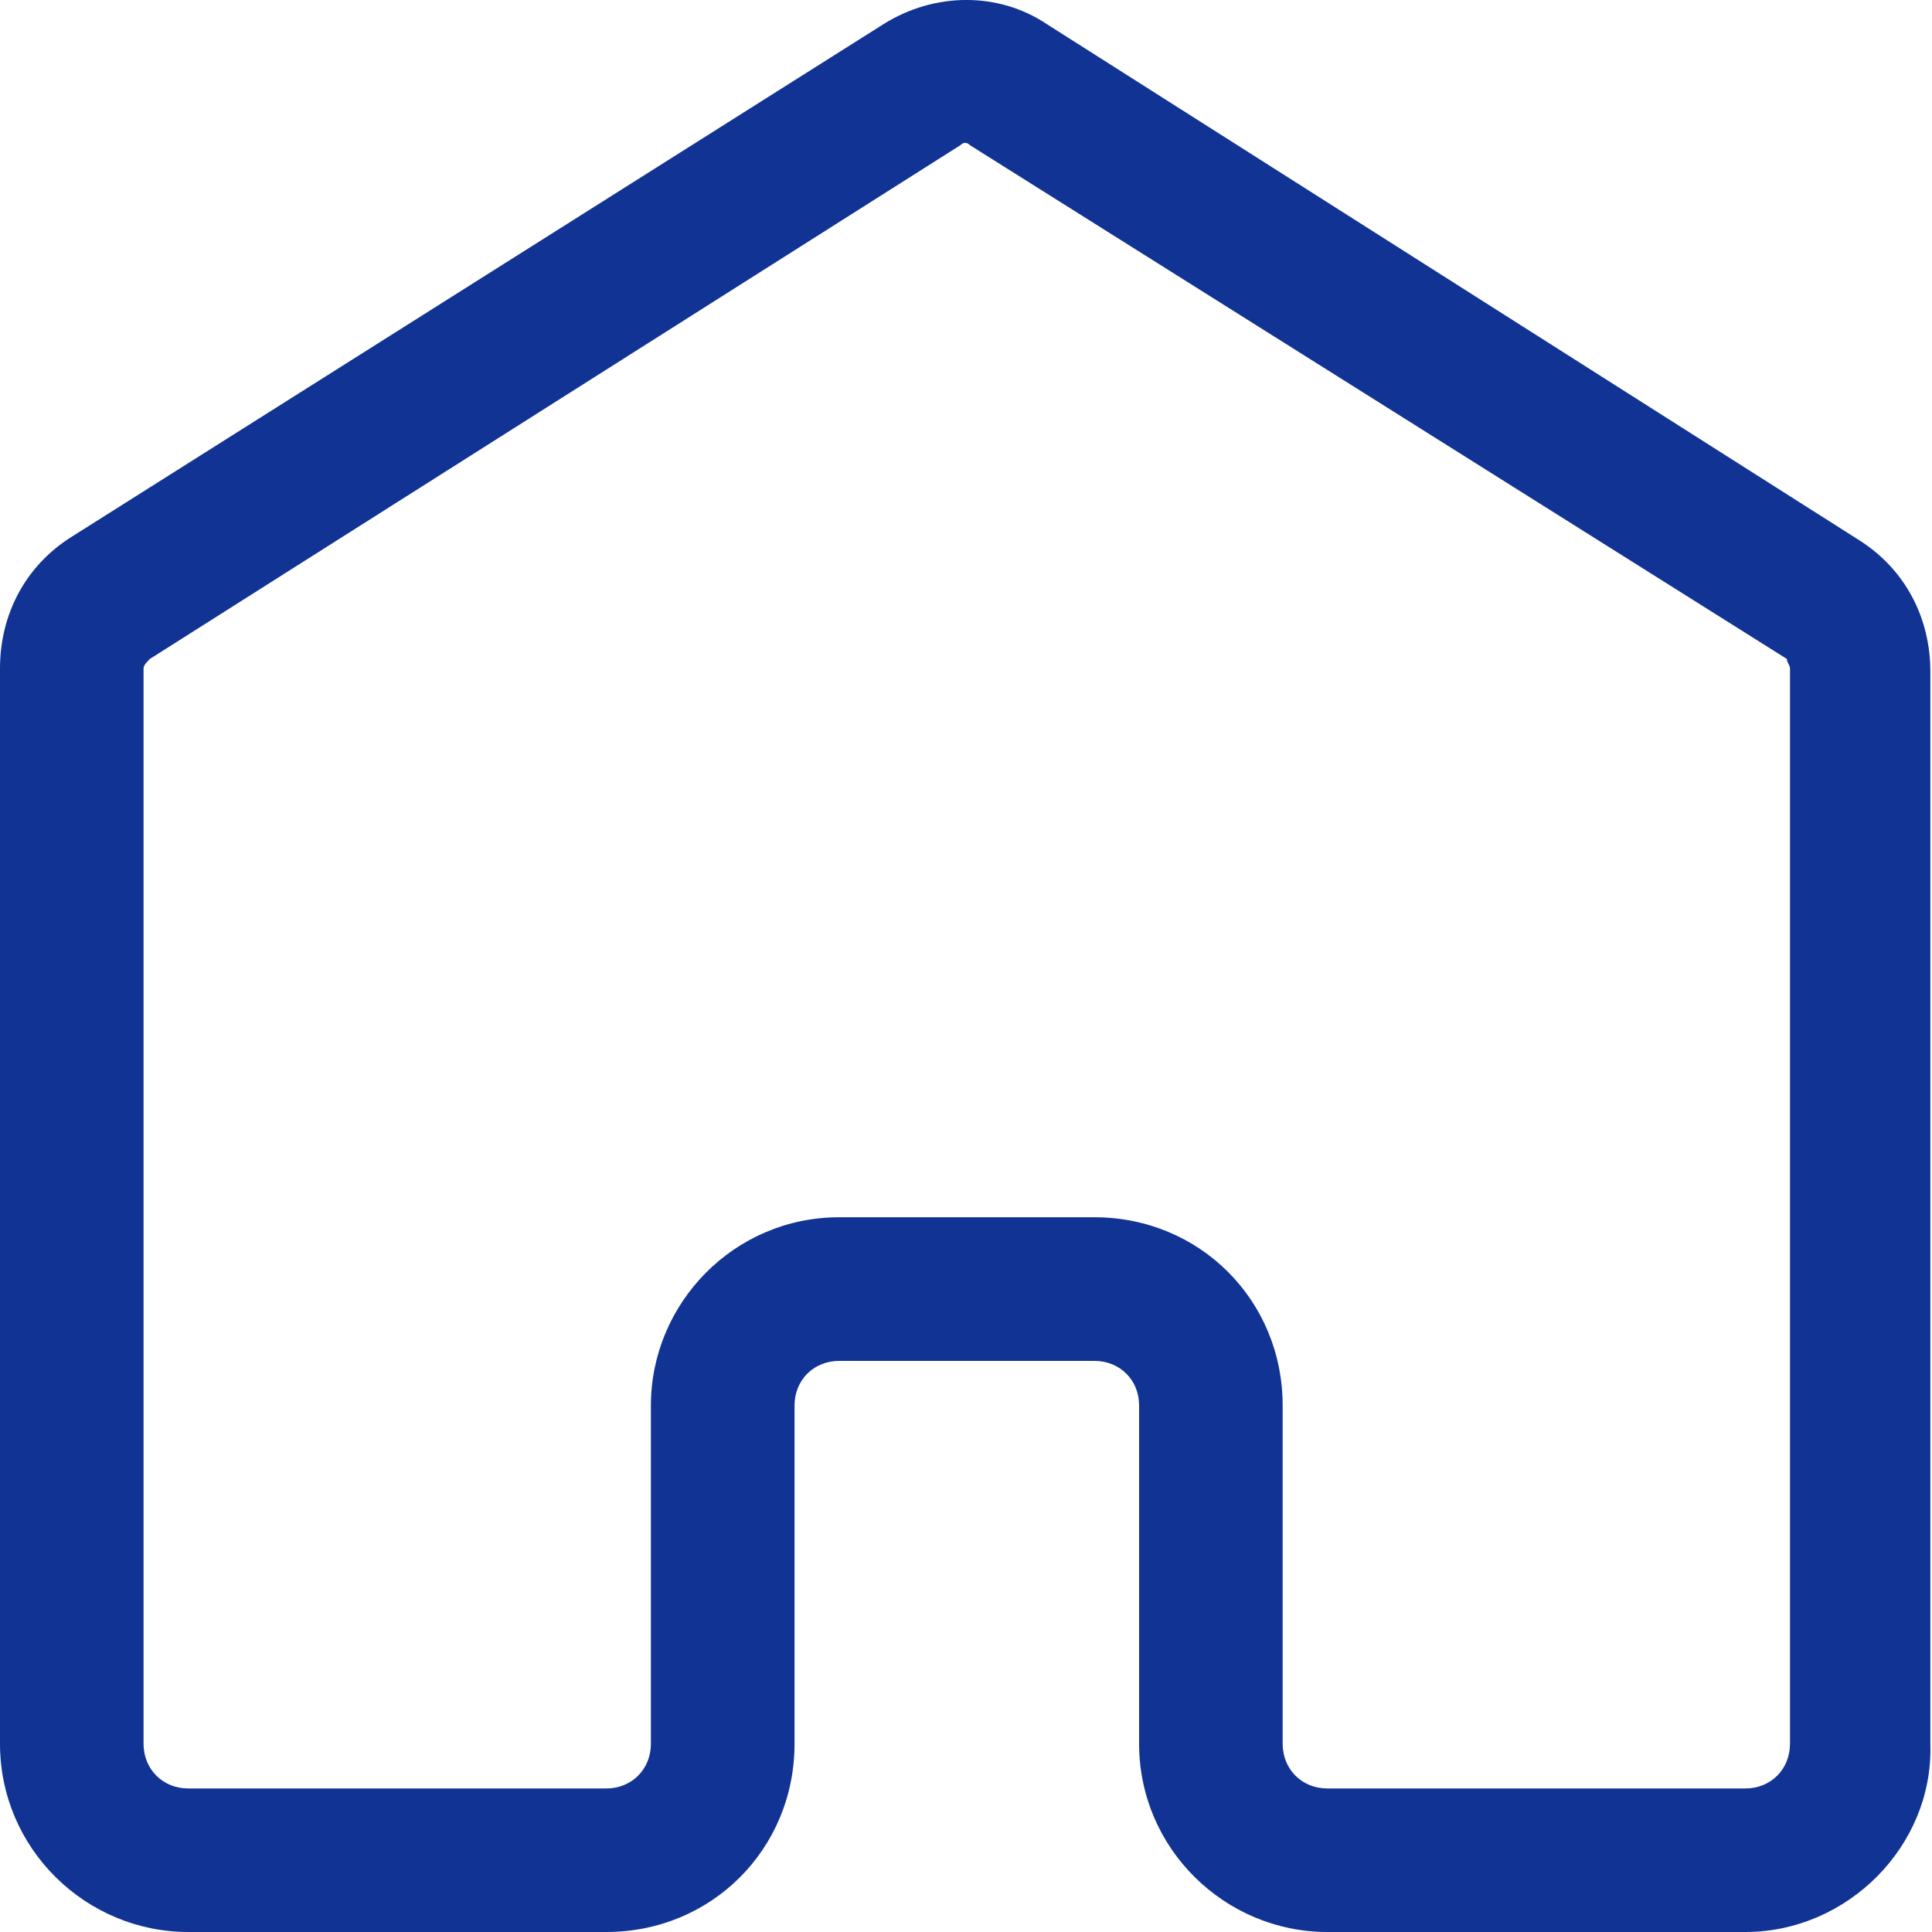 <svg width="20" height="20" viewBox="0 0 20 20" fill="none" xmlns="http://www.w3.org/2000/svg">
<path d="M18.068 20H13.741C12.684 20 11.792 19.141 11.792 18.051V14.55C11.792 14.286 11.594 14.088 11.329 14.088H8.687C8.423 14.088 8.225 14.286 8.225 14.55V18.051C8.225 19.141 7.366 20 6.276 20H1.949C0.892 20 0 19.141 0 18.051V6.92C0 6.358 0.264 5.863 0.727 5.566L9.149 0.248C9.678 -0.083 10.339 -0.083 10.834 0.248L19.257 5.599C19.719 5.896 19.983 6.391 19.983 6.953V18.051C20.017 19.108 19.125 20 18.068 20ZM8.687 12.601H11.329C12.419 12.601 13.278 13.46 13.278 14.55V18.051C13.278 18.315 13.476 18.514 13.741 18.514H18.068C18.332 18.514 18.53 18.315 18.53 18.051V6.92C18.53 6.887 18.497 6.854 18.497 6.821L10.041 1.503C10.008 1.47 9.975 1.47 9.942 1.503L1.552 6.821C1.519 6.854 1.486 6.887 1.486 6.92V18.051C1.486 18.315 1.685 18.514 1.949 18.514H6.276C6.54 18.514 6.738 18.315 6.738 18.051V14.55C6.738 13.493 7.597 12.601 8.687 12.601Z" fill="#113393"/>
</svg>
